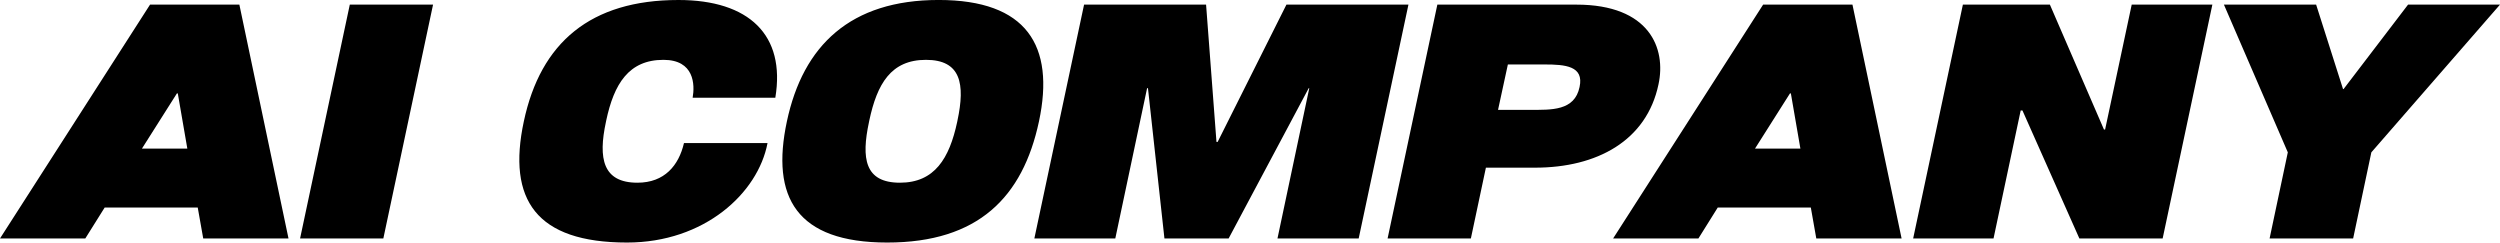<svg id="ai_company_logo" xmlns="http://www.w3.org/2000/svg" width="527.528" height="51.179" viewBox="0 0 527.528 51.179">
  <path id="Path_269" data-name="Path 269" d="M-217.312,7.93h17.995l-10.37-49.349h-18.849L-260.2,7.93H-242.2l4.087-6.527h19.642Zm-5.551-30.622h.183l2.013,11.651h-9.577ZM-196.878,7.93h17.568l10.492-49.349h-17.568ZM-96.594-21.777c2.2-13.237-5.551-20.618-20.435-20.618-18.544,0-29.1,8.967-32.635,25.62C-153.2-.244-147.041,8.784-127.887,8.784c16.348,0,27.633-10.431,29.646-20.984H-115.87c-1.1,4.7-4.087,8.357-9.821,8.357-7.32,0-8.3-5.124-6.649-12.81l.061-.305c1.647-7.747,4.758-12.81,12.078-12.81,6.527,0,6.649,5.246,6.161,7.991ZM-62.128-42.4c-18.6,0-28.609,9.577-32.025,25.62C-97.569-.793-92.14,8.784-72.986,8.784c19.215,0,28.609-9.577,32.025-25.559C-37.545-32.818-43.584-42.4-62.128-42.4ZM-70.3-3.843c-7.442,0-8.174-5.124-6.527-12.81l.061-.305c1.647-7.747,4.575-12.81,11.956-12.81s8.3,5.063,6.649,12.81l-.061.305C-59.871-8.967-62.982-3.843-70.3-3.843ZM-41.937,7.93h17.08l6.71-31.72h.183l3.477,31.72H-.945l16.9-31.72h.122L9.364,7.93H26.5L37-41.419H11.255L-3.263-12.444h-.244L-5.7-41.419H-31.445ZM57.981-28.792h7.747c4.331,0,8.357.305,7.381,4.758-1.037,5.063-5.978,4.819-10.431,4.819H55.907ZM32.6,7.93H50.173L53.345-7.015h10.37c13.054,0,23.546-5.673,26.047-17.568,1.647-7.564-1.83-16.836-17.324-16.836H43.1Zm90.463,0h18l-10.37-49.349H111.843L80.184,7.93h18L102.266,1.4h19.642Zm-5.551-30.622h.183l2.013,11.651h-9.577ZM143.5,7.93H160.46l5.734-27.023h.366L178.577,7.93h17.568l10.492-49.349H189.618l-5.612,26.352h-.244L172.355-41.419H153.994Zm75.213,0h17.629l3.843-18.178,27.145-31.171h-19.4l-13.6,17.812h-.122l-5.673-17.812H209.077l13.481,31.171Z" transform="translate(260.196 42.395)" fill="#000000"/>
</svg>
